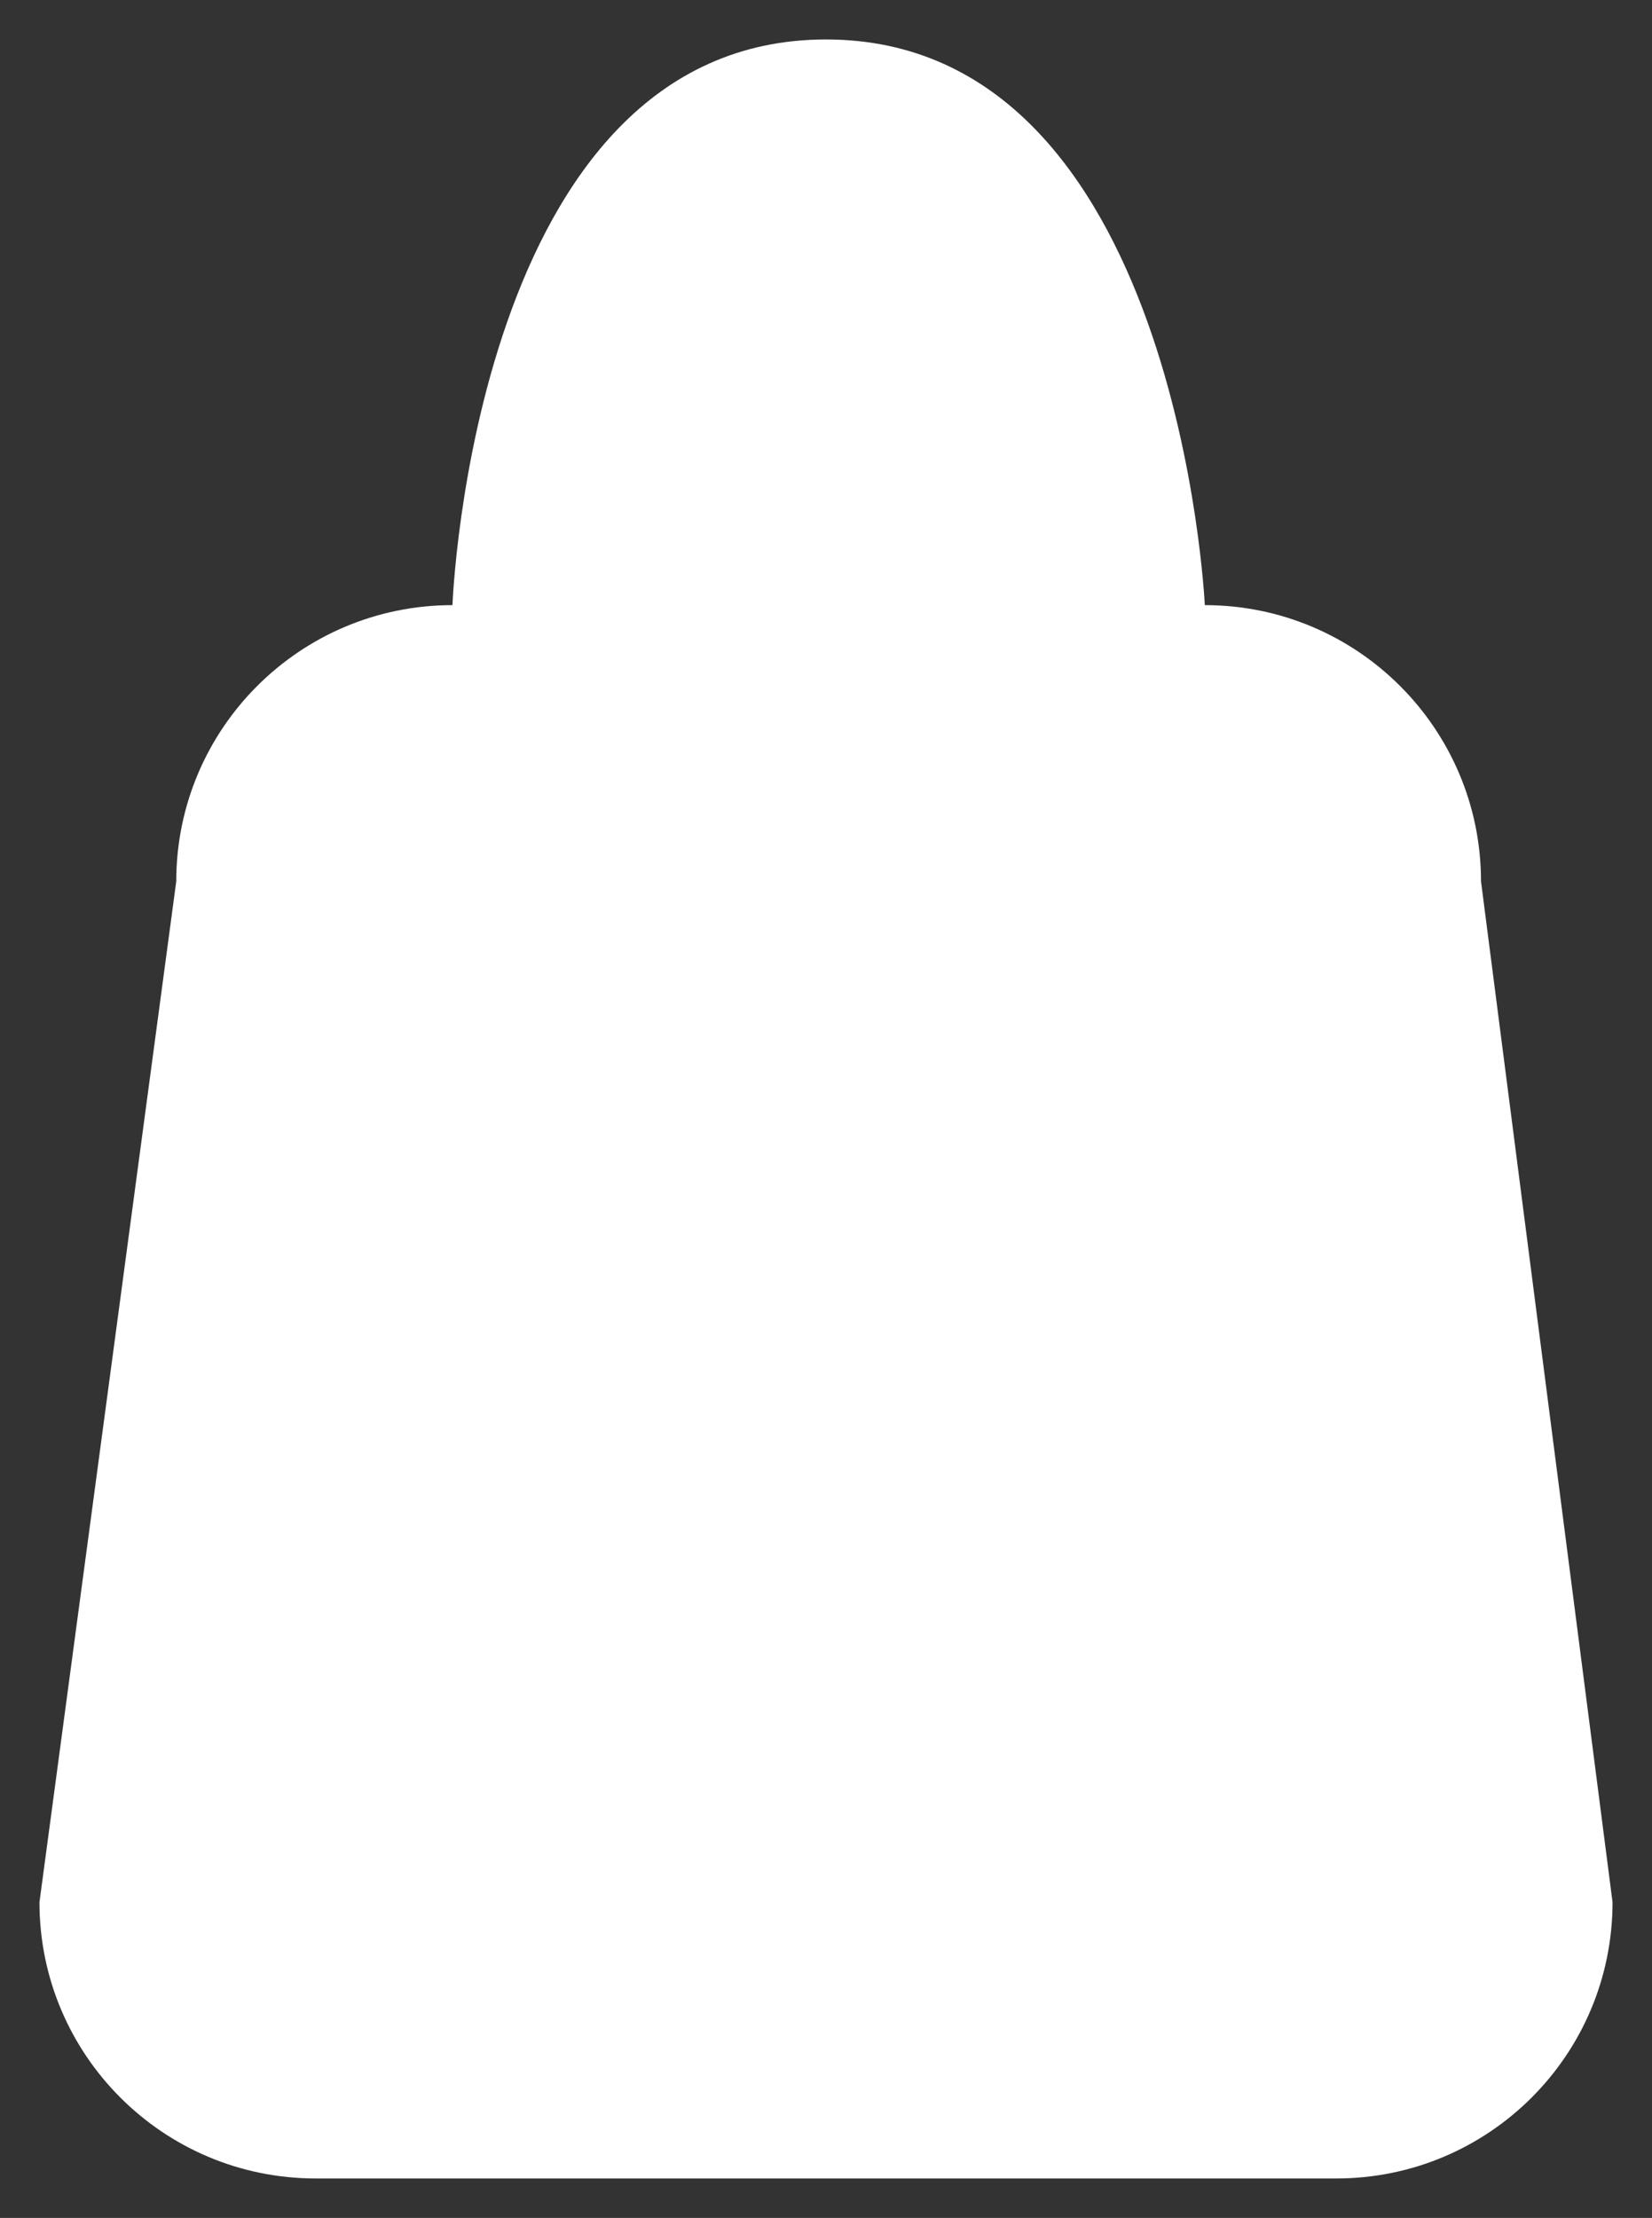 <svg version="1.1" xmlns="http://www.w3.org/2000/svg" xmlns:xlink="http://www.w3.org/1999/xlink"
	 viewBox="0 0 125.6 168.6" xml:space="preserve">
<rect x="0" y="0" width="125.6" height="168.6" fill="#333333" stroke="none"/>
<path style="fill: rgb(255, 255, 255)" d="M101.6,165.6H24c-11.6,0-21-9.4-21-21L13.4,67c0-11.6,9.4-21,21-21h57.2c11.6,0,21,9.4,21,21l10,77.6
	C122.6,156.2,113.2,165.6,101.6,165.6z M91.6,46c0,0-2-43-28.8-43S34.4,46,34.4,46"/>
</svg>

